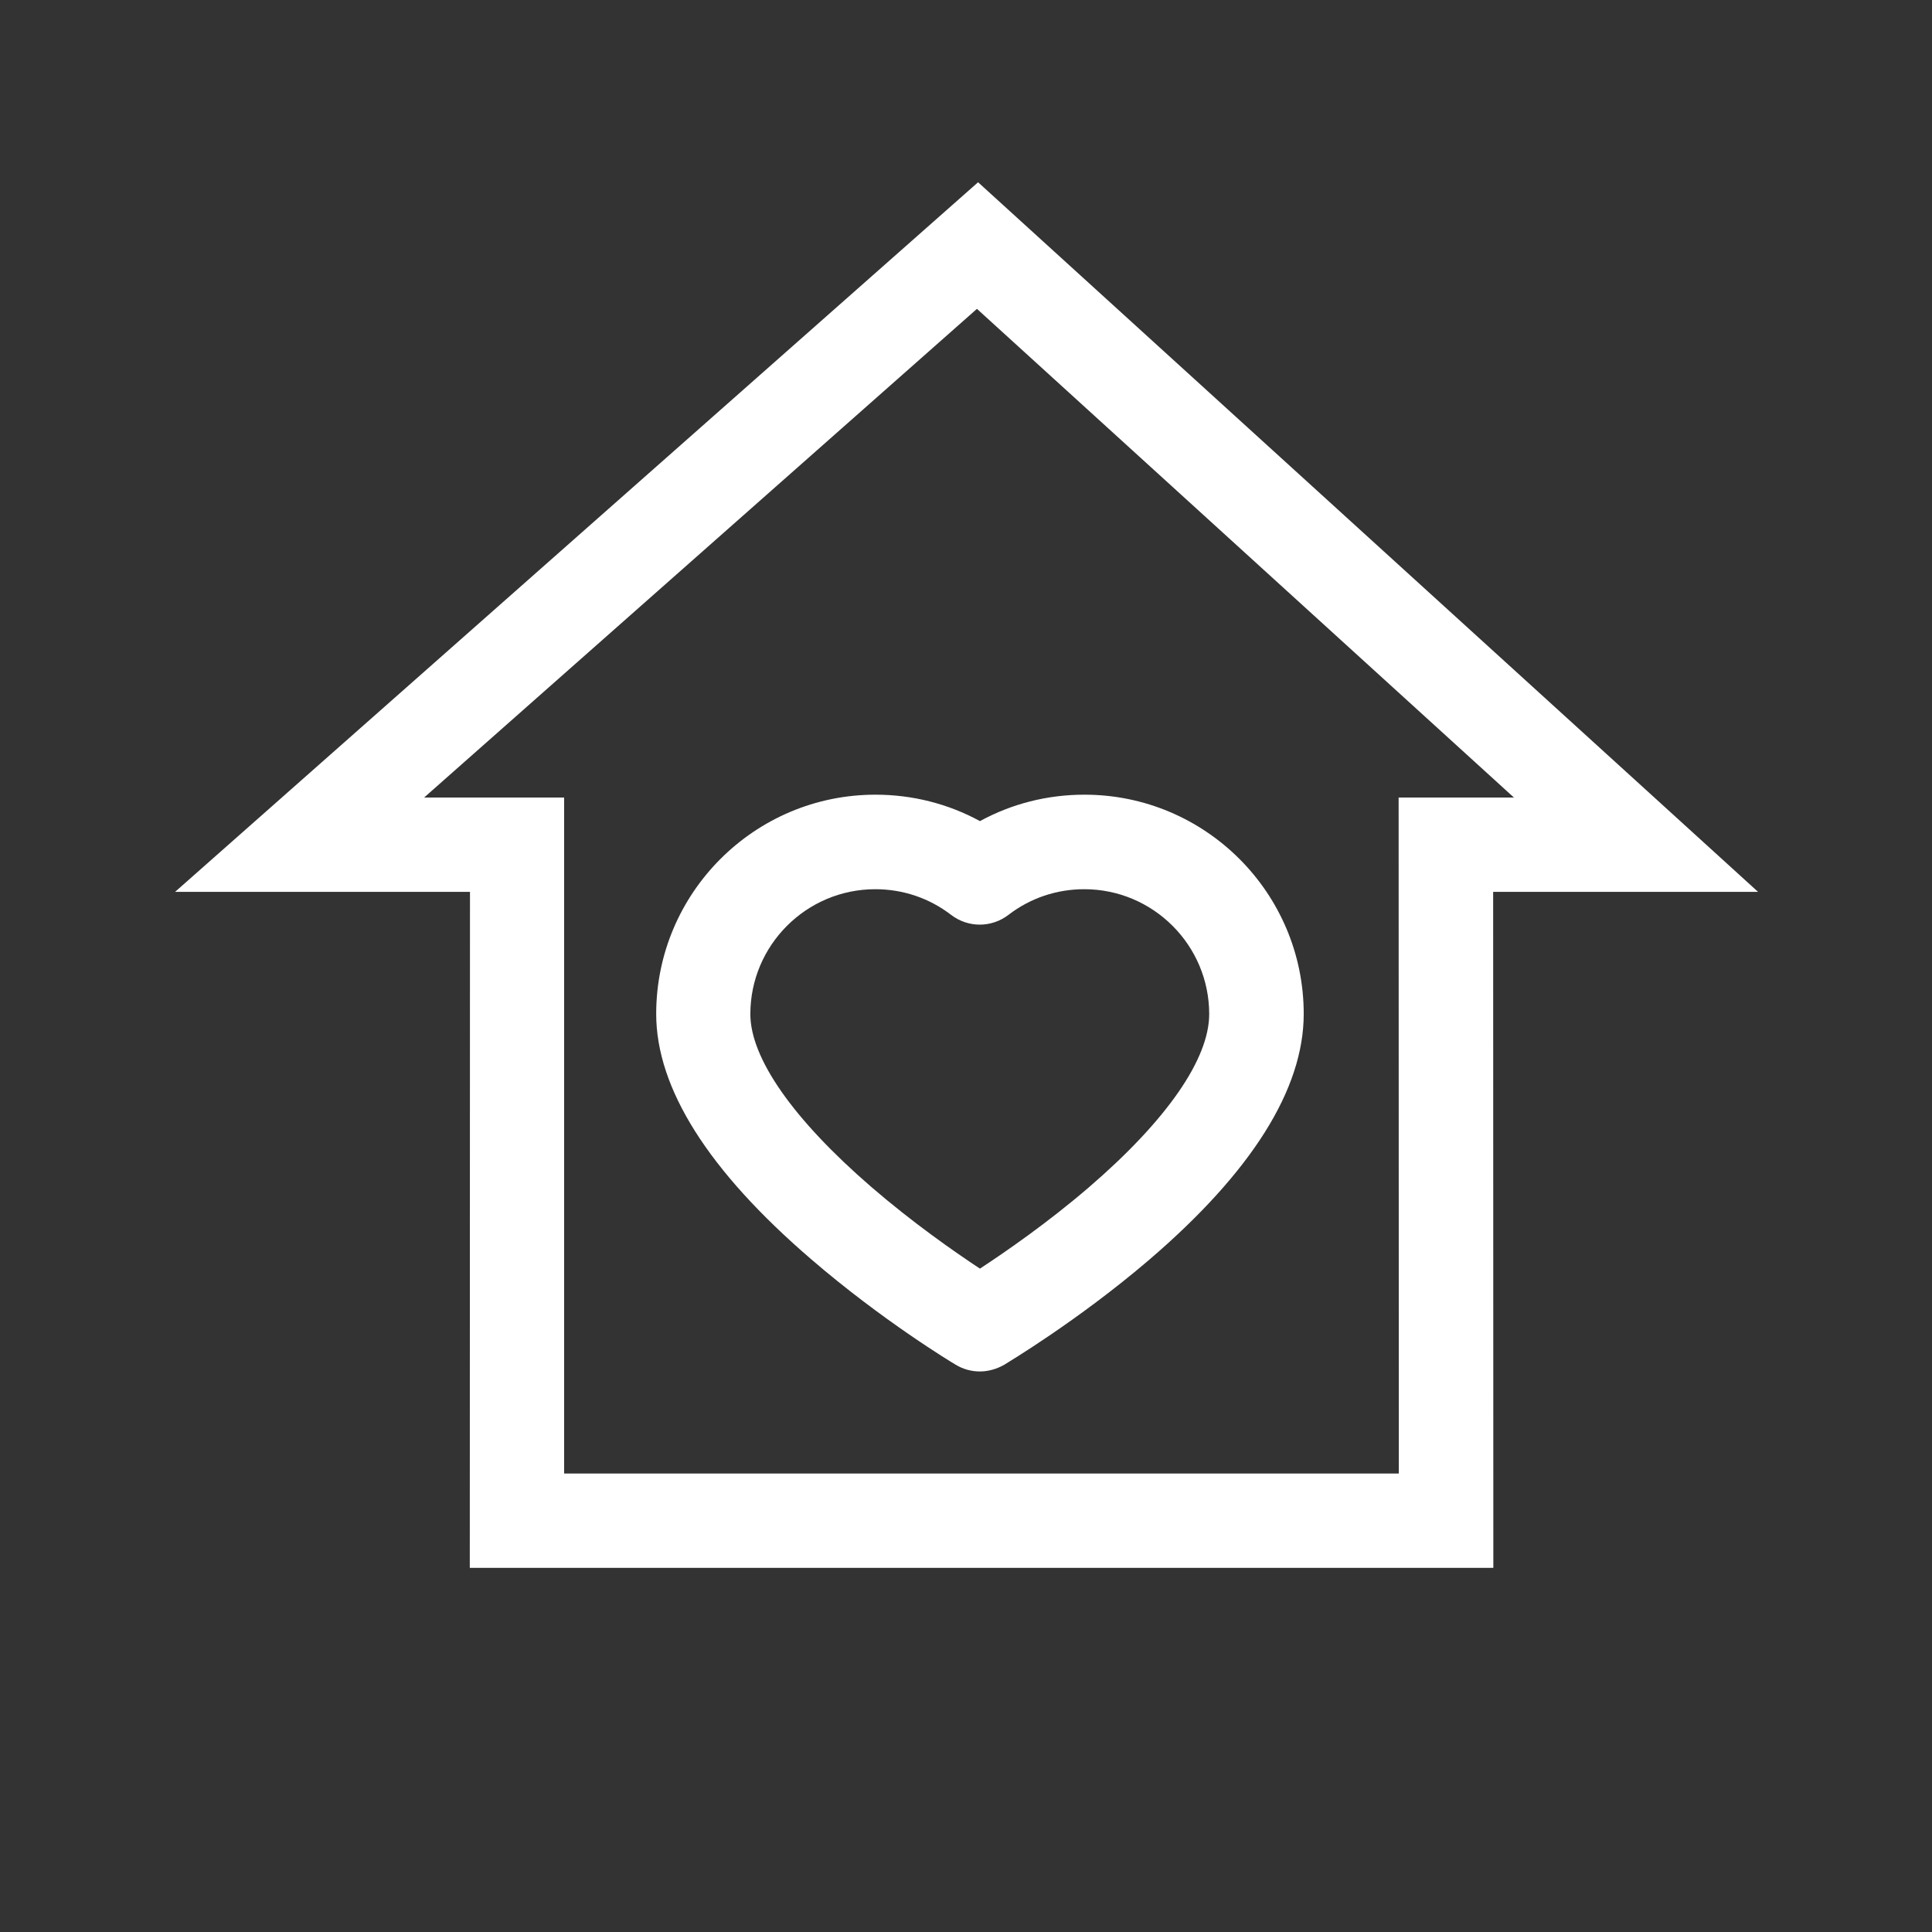 <?xml version="1.0" standalone="no"?><!DOCTYPE svg PUBLIC "-//W3C//DTD SVG 1.1//EN" "http://www.w3.org/Graphics/SVG/1.1/DTD/svg11.dtd"><svg t="1559639080676" class="icon" style="" viewBox="0 0 1024 1024" version="1.1" xmlns="http://www.w3.org/2000/svg" p-id="1127" xmlns:xlink="http://www.w3.org/1999/xlink" width="200" height="200"><rect x="0" y="0" width="1024" height="1024" fill="#333333" stroke="none"/><defs><style type="text/css"></style></defs><path d="M791.5 831H249l0.1-358.3H92.8L518.4 96.6l413.4 376.1H791.4l0.1 358.3zM299 781h442.4l-0.1-358.3h61.1l-284.6-259-293 259H299V781z" fill="#ffffff" p-id="1128"></path><path d="M519.3 726.9c-4.4 0-8.9-1.2-12.8-3.6-1.6-0.9-38.9-23.4-76.7-56-54.4-46.8-82-90.5-82-129.9 0-64.1 52.1-116.2 116.2-116.2 19.6 0 38.5 4.8 55.4 14 16.9-9.2 35.7-14 55.4-14 64.1 0 116.2 52.1 116.2 116.2 0 39.9-27.6 83.8-82 130.4-37.9 32.4-75.3 54.6-76.8 55.6-4.1 2.3-8.5 3.5-12.9 3.5z m-55.4-255.6c-36.5 0-66.2 29.7-66.2 66.2 0 23.4 22.8 55.9 64.1 91.6 21.9 18.9 44.1 34.4 57.6 43.3 13.4-8.8 35.6-24.1 57.5-42.9 41.3-35.5 64-68.1 64-92 0-36.5-29.7-66.2-66.2-66.2-14.7 0-28.6 4.7-40.2 13.6-9 6.9-21.4 6.9-30.4 0-11.6-8.9-25.5-13.6-40.2-13.6z" fill="#ffffff" p-id="1129"></path></svg>